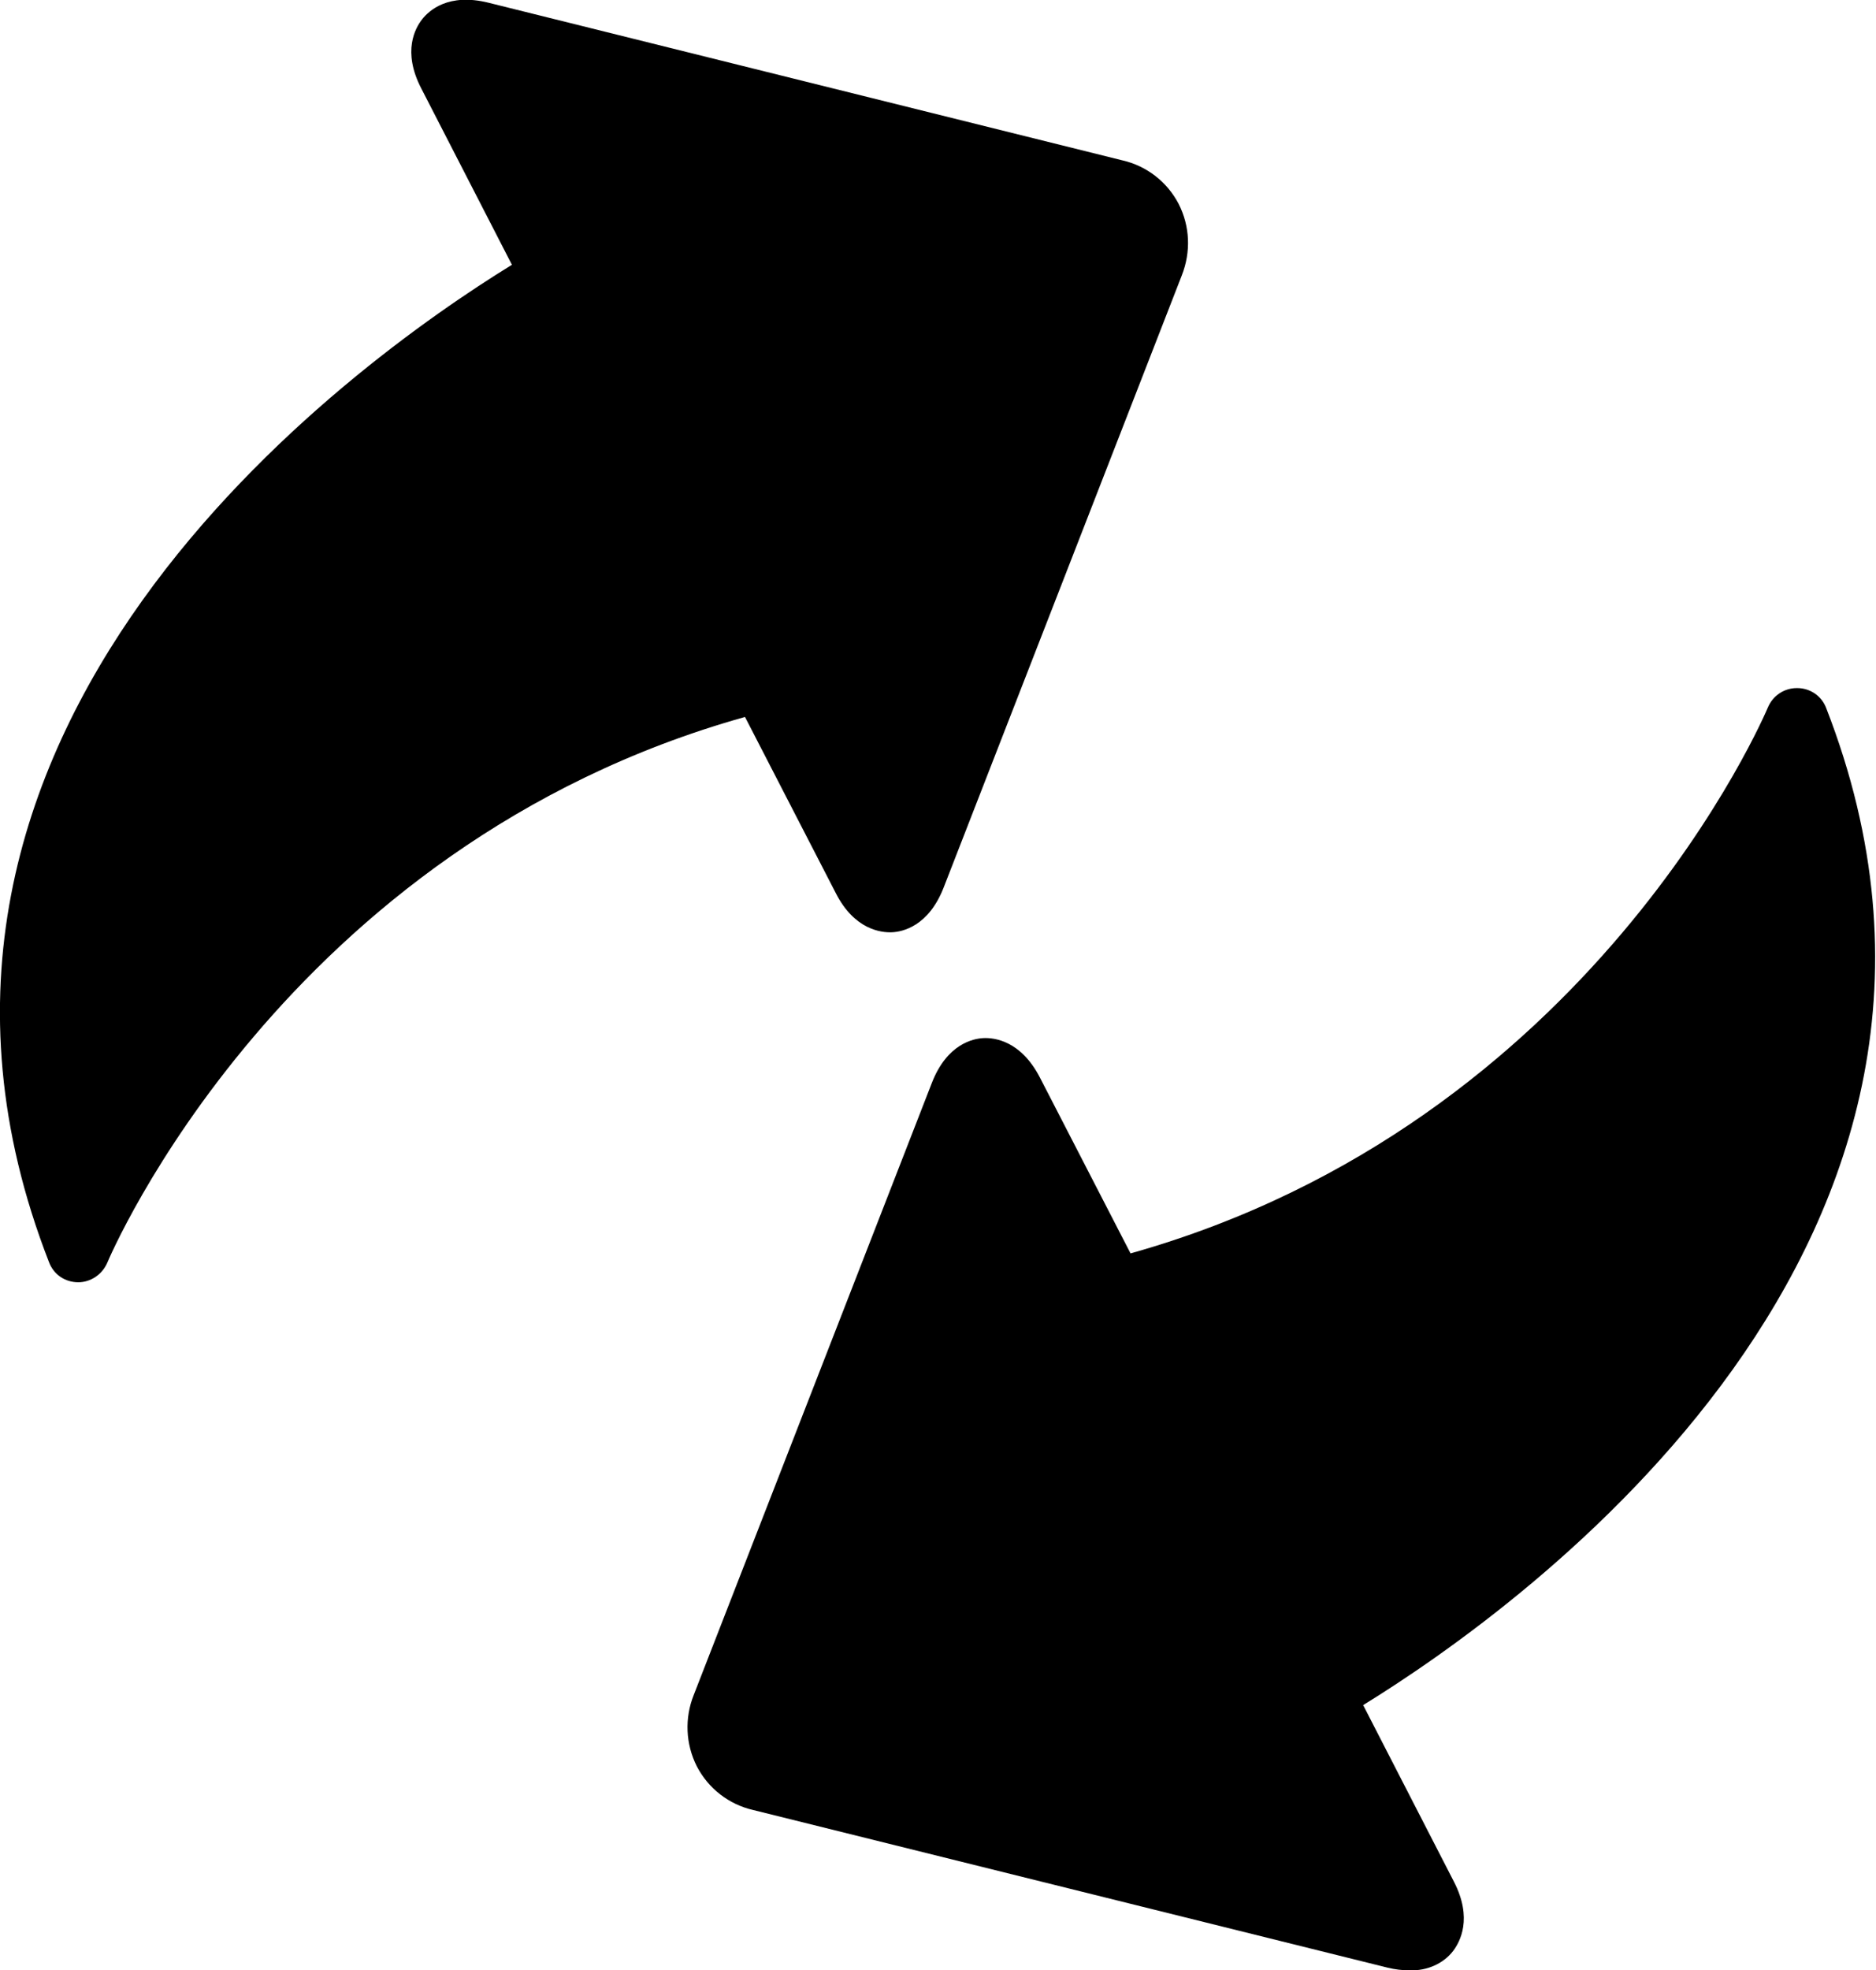 <?xml version="1.0" encoding="utf-8"?>
<!-- Generator: Adobe Illustrator 24.0.1, SVG Export Plug-In . SVG Version: 6.00 Build 0)  -->
<svg version="1.1" id="Calque_1" xmlns="http://www.w3.org/2000/svg" xmlns:xlink="http://www.w3.org/1999/xlink" x="0px" y="0px"
	 viewBox="0 0 409.7 430.1" style="enable-background:new 0 0 409.7 430.1;" xml:space="preserve">
<title>Fichier 1refresh</title>
<g id="Calque_2_1_">
	<g id="Capa_1">
		<path d="M166.2,148.4C56.7,176.3,17.1,273.1,17.1,273.1C-29,155,94.1,75.9,120.8,60.4L98.1,16.2c-3.5-6.7-0.4-10.8,6.9-8.9
			l138.5,34.4c6.3,1.4,10.3,7.7,8.9,14c-0.2,0.7-0.4,1.4-0.6,2l-52,133.6c-2.7,7-7.8,7.3-11.2,0.6L166.2,148.4z"/>
		<path d="M17.1,279.9L17.1,279.9c-2.9,0-5.4-1.7-6.4-4.4c-45.4-116.4,66-196.1,101.1-217.7L92,19.3c-4.2-8.1-1.3-13.2,0.2-15.1
			s5.7-5.8,14.5-3.6L245.1,35c5.3,1.2,9.8,4.7,12.3,9.5c2.5,4.9,2.7,10.5,0.7,15.6l-52,133.6c-3.3,8.5-9,9.7-11.3,9.8
			s-8.2-0.5-12.3-8.6l-19.8-38.4C61.8,184.8,23.8,274.7,23.4,275.7C22.3,278.2,19.8,279.9,17.1,279.9z M104.7,14.2l22.2,43
			c1.6,3.2,0.5,7.2-2.6,9c-23.5,13.7-134.1,84.2-105.9,189c16.3-29.2,60.1-91.4,146.1-113.4c3.1-0.8,6.3,0.7,7.8,3.5l21.7,42.1
			l51.5-132.2c0.6-1.4,0.6-3-0.1-4.4c-0.7-1.3-2-2.2-3.4-2.5L104.7,14.2z"/>
		<path d="M243.5,281.6C353,253.8,392.6,157,392.6,157c46.1,118.1-77,197.2-103.7,212.7l22.8,44.2c3.5,6.7,0.4,10.8-6.9,8.9
			l-138.5-34.4c-6.3-1.4-10.3-7.7-8.9-14c0.2-0.7,0.4-1.4,0.6-2l52-133.6c2.7-7,7.8-7.3,11.2-0.5L243.5,281.6z"/>
		<path d="M307.9,430.1c-1.6,0-3.3-0.2-4.9-0.6l-138.5-34.4c-5.3-1.2-9.8-4.7-12.3-9.5c-2.5-4.9-2.7-10.6-0.7-15.6l52-133.6
			c3.3-8.5,9-9.7,11.3-9.8s8.1,0.5,12.3,8.6l19.8,38.4c101-28.4,138.8-118.3,139.2-119.2c1.1-2.6,3.6-4.2,6.3-4.2h0.1
			c2.8,0,5.3,1.7,6.3,4.3c45.4,116.4-66,196.1-101.1,217.7l19.8,38.5c4.2,8.1,1.3,13.2-0.1,15.1
			C315.2,428.7,311.6,430.2,307.9,430.1z M215.8,242.7l-51.5,132.2c-0.6,1.4-0.6,3,0.1,4.4c0.7,1.3,2,2.2,3.4,2.5l137.1,34l-22.2-43
			c-1.7-3.2-0.5-7.2,2.6-9c23.5-13.6,134.1-84.2,105.9-188.9c-16.3,29.1-60,91.4-146.1,113.3c-3.1,0.8-6.3-0.7-7.8-3.5L215.8,242.7z
			"/>
	</g>
</g>
</svg>
